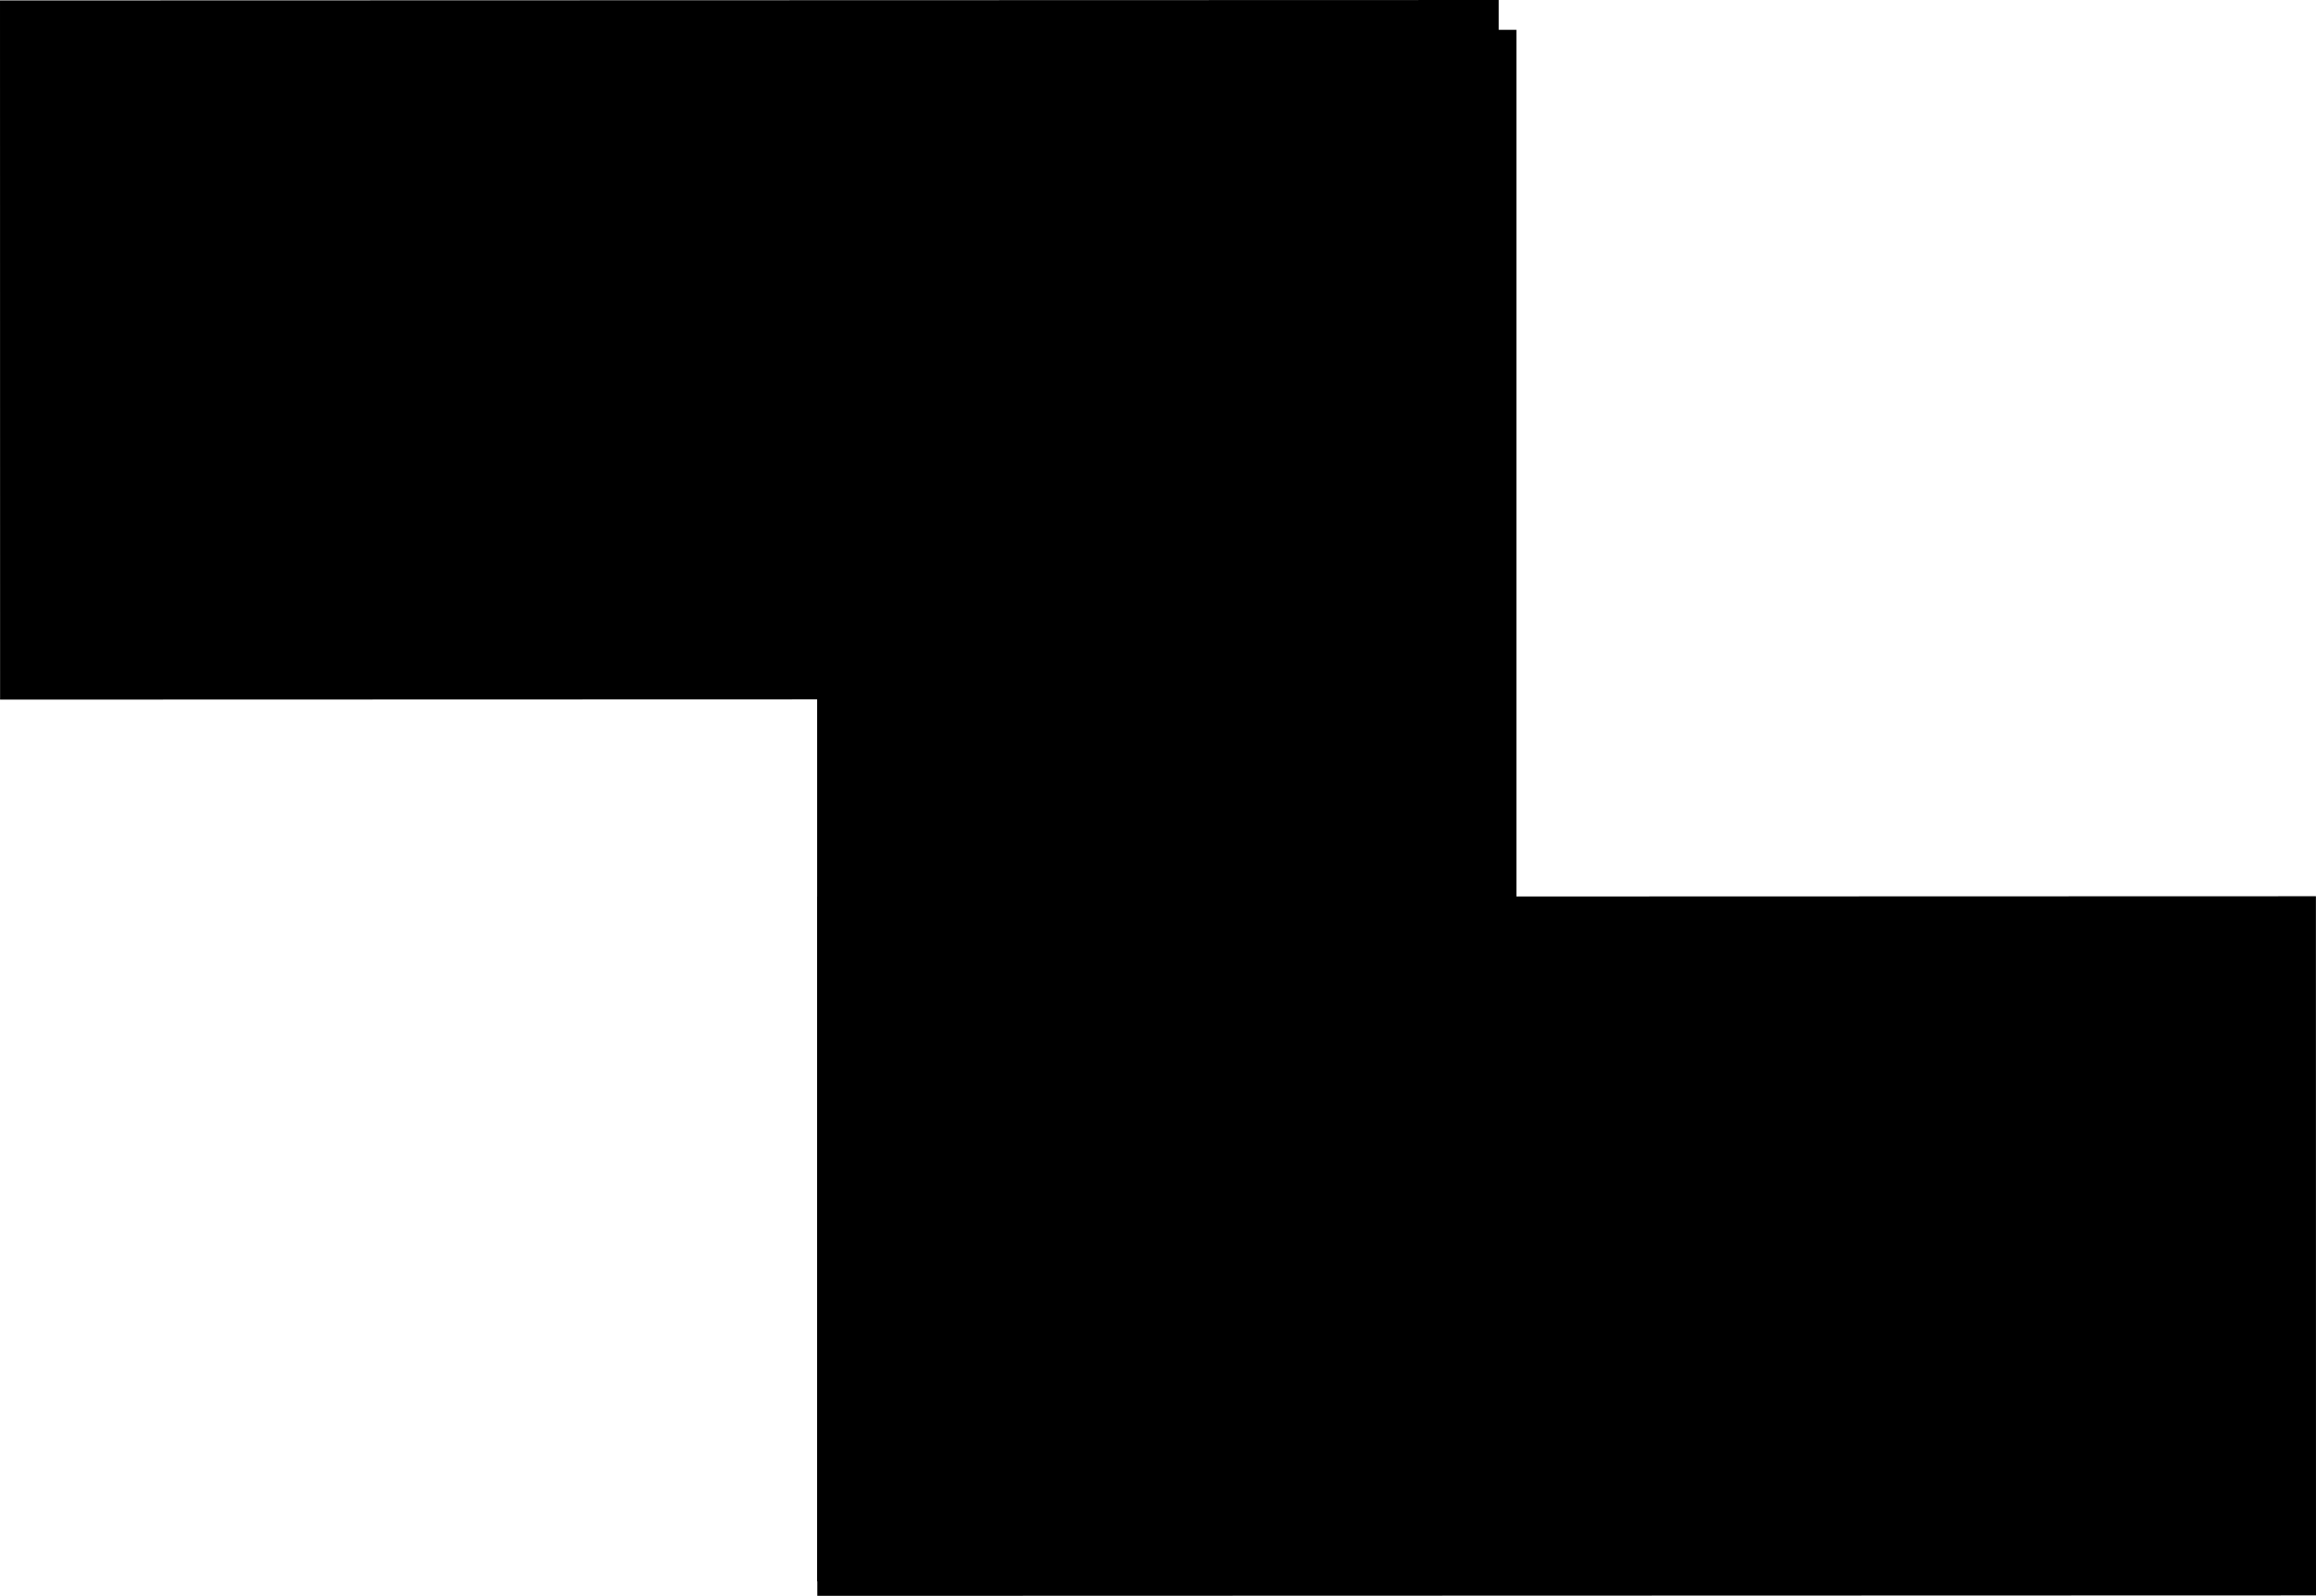 <?xml version="1.0" encoding="UTF-8" standalone="no"?>
<!-- Created with Inkscape (http://www.inkscape.org/) -->

<svg
   xmlns:dc="http://purl.org/dc/elements/1.1/"
   xmlns:cc="http://creativecommons.org/ns#"
   xmlns:rdf="http://www.w3.org/1999/02/22-rdf-syntax-ns#"
   xmlns:svg="http://www.w3.org/2000/svg"
   xmlns="http://www.w3.org/2000/svg"
   xmlns:sodipodi="http://sodipodi.sourceforge.net/DTD/sodipodi-0.dtd"
   xmlns:inkscape="http://www.inkscape.org/namespaces/inkscape"
   width="126.859mm"
   height="87.423mm"
   viewBox="0 0 449.502 309.766"
   id="svg2"
   version="1.1"
   inkscape:version="0.91 r13725"
   sodipodi:docname="Z.svg">
  <defs
     id="defs4" />
  <sodipodi:namedview
     id="base"
     pagecolor="#ffffff"
     bordercolor="#666666"
     borderopacity="1.0"
     inkscape:pageopacity="0.0"
     inkscape:pageshadow="2"
     inkscape:zoom="0.98994949"
     inkscape:cx="-110.04845"
     inkscape:cy="152.57304"
     inkscape:document-units="px"
     inkscape:current-layer="layer1"
     showgrid="false"
     inkscape:window-width="1920"
     inkscape:window-height="1017"
     inkscape:window-x="-8"
     inkscape:window-y="-8"
     inkscape:window-maximized="1"
     fit-margin-top="0"
     fit-margin-left="0"
     fit-margin-right="0"
     fit-margin-bottom="0" />
  <g
     inkscape:label="Ebene 1"
     inkscape:groupmode="layer"
     id="layer1"
     transform="translate(-501.5,-359.414)">
    <rect
       style="fill:#000000;fill-rule:evenodd;stroke:#000000;stroke-width:0.469px;stroke-linecap:butt;stroke-linejoin:miter;stroke-opacity:1"
       id="rect3346"
       width="135.245"
       height="300.697"
       x="660.329"
       y="365.438" />
    <rect
       style="fill:#000000;fill-rule:evenodd;stroke:#000000;stroke-width:0.461px;stroke-linecap:butt;stroke-linejoin:miter;stroke-opacity:1"
       id="rect3346-3"
       width="135.253"
       height="290.413"
       x="359.878"
       y="-792.099"
       inkscape:transform-center-x="-44.514162"
       inkscape:transform-center-y="-634.81717"
       transform="matrix(1.2438215e-4,1,-1,2.9458967e-4,0,0)" />
    <rect
       style="fill:#000000;fill-rule:evenodd;stroke:#000000;stroke-width:0.461px;stroke-linecap:butt;stroke-linejoin:miter;stroke-opacity:1"
       id="rect3346-3-9"
       width="135.253"
       height="290.413"
       x="533.891"
       y="-950.688"
       inkscape:transform-center-x="-44.514162"
       inkscape:transform-center-y="-634.81717"
       transform="matrix(1.2438215e-4,1,-1,2.9458967e-4,0,0)" />
  </g>
</svg>
